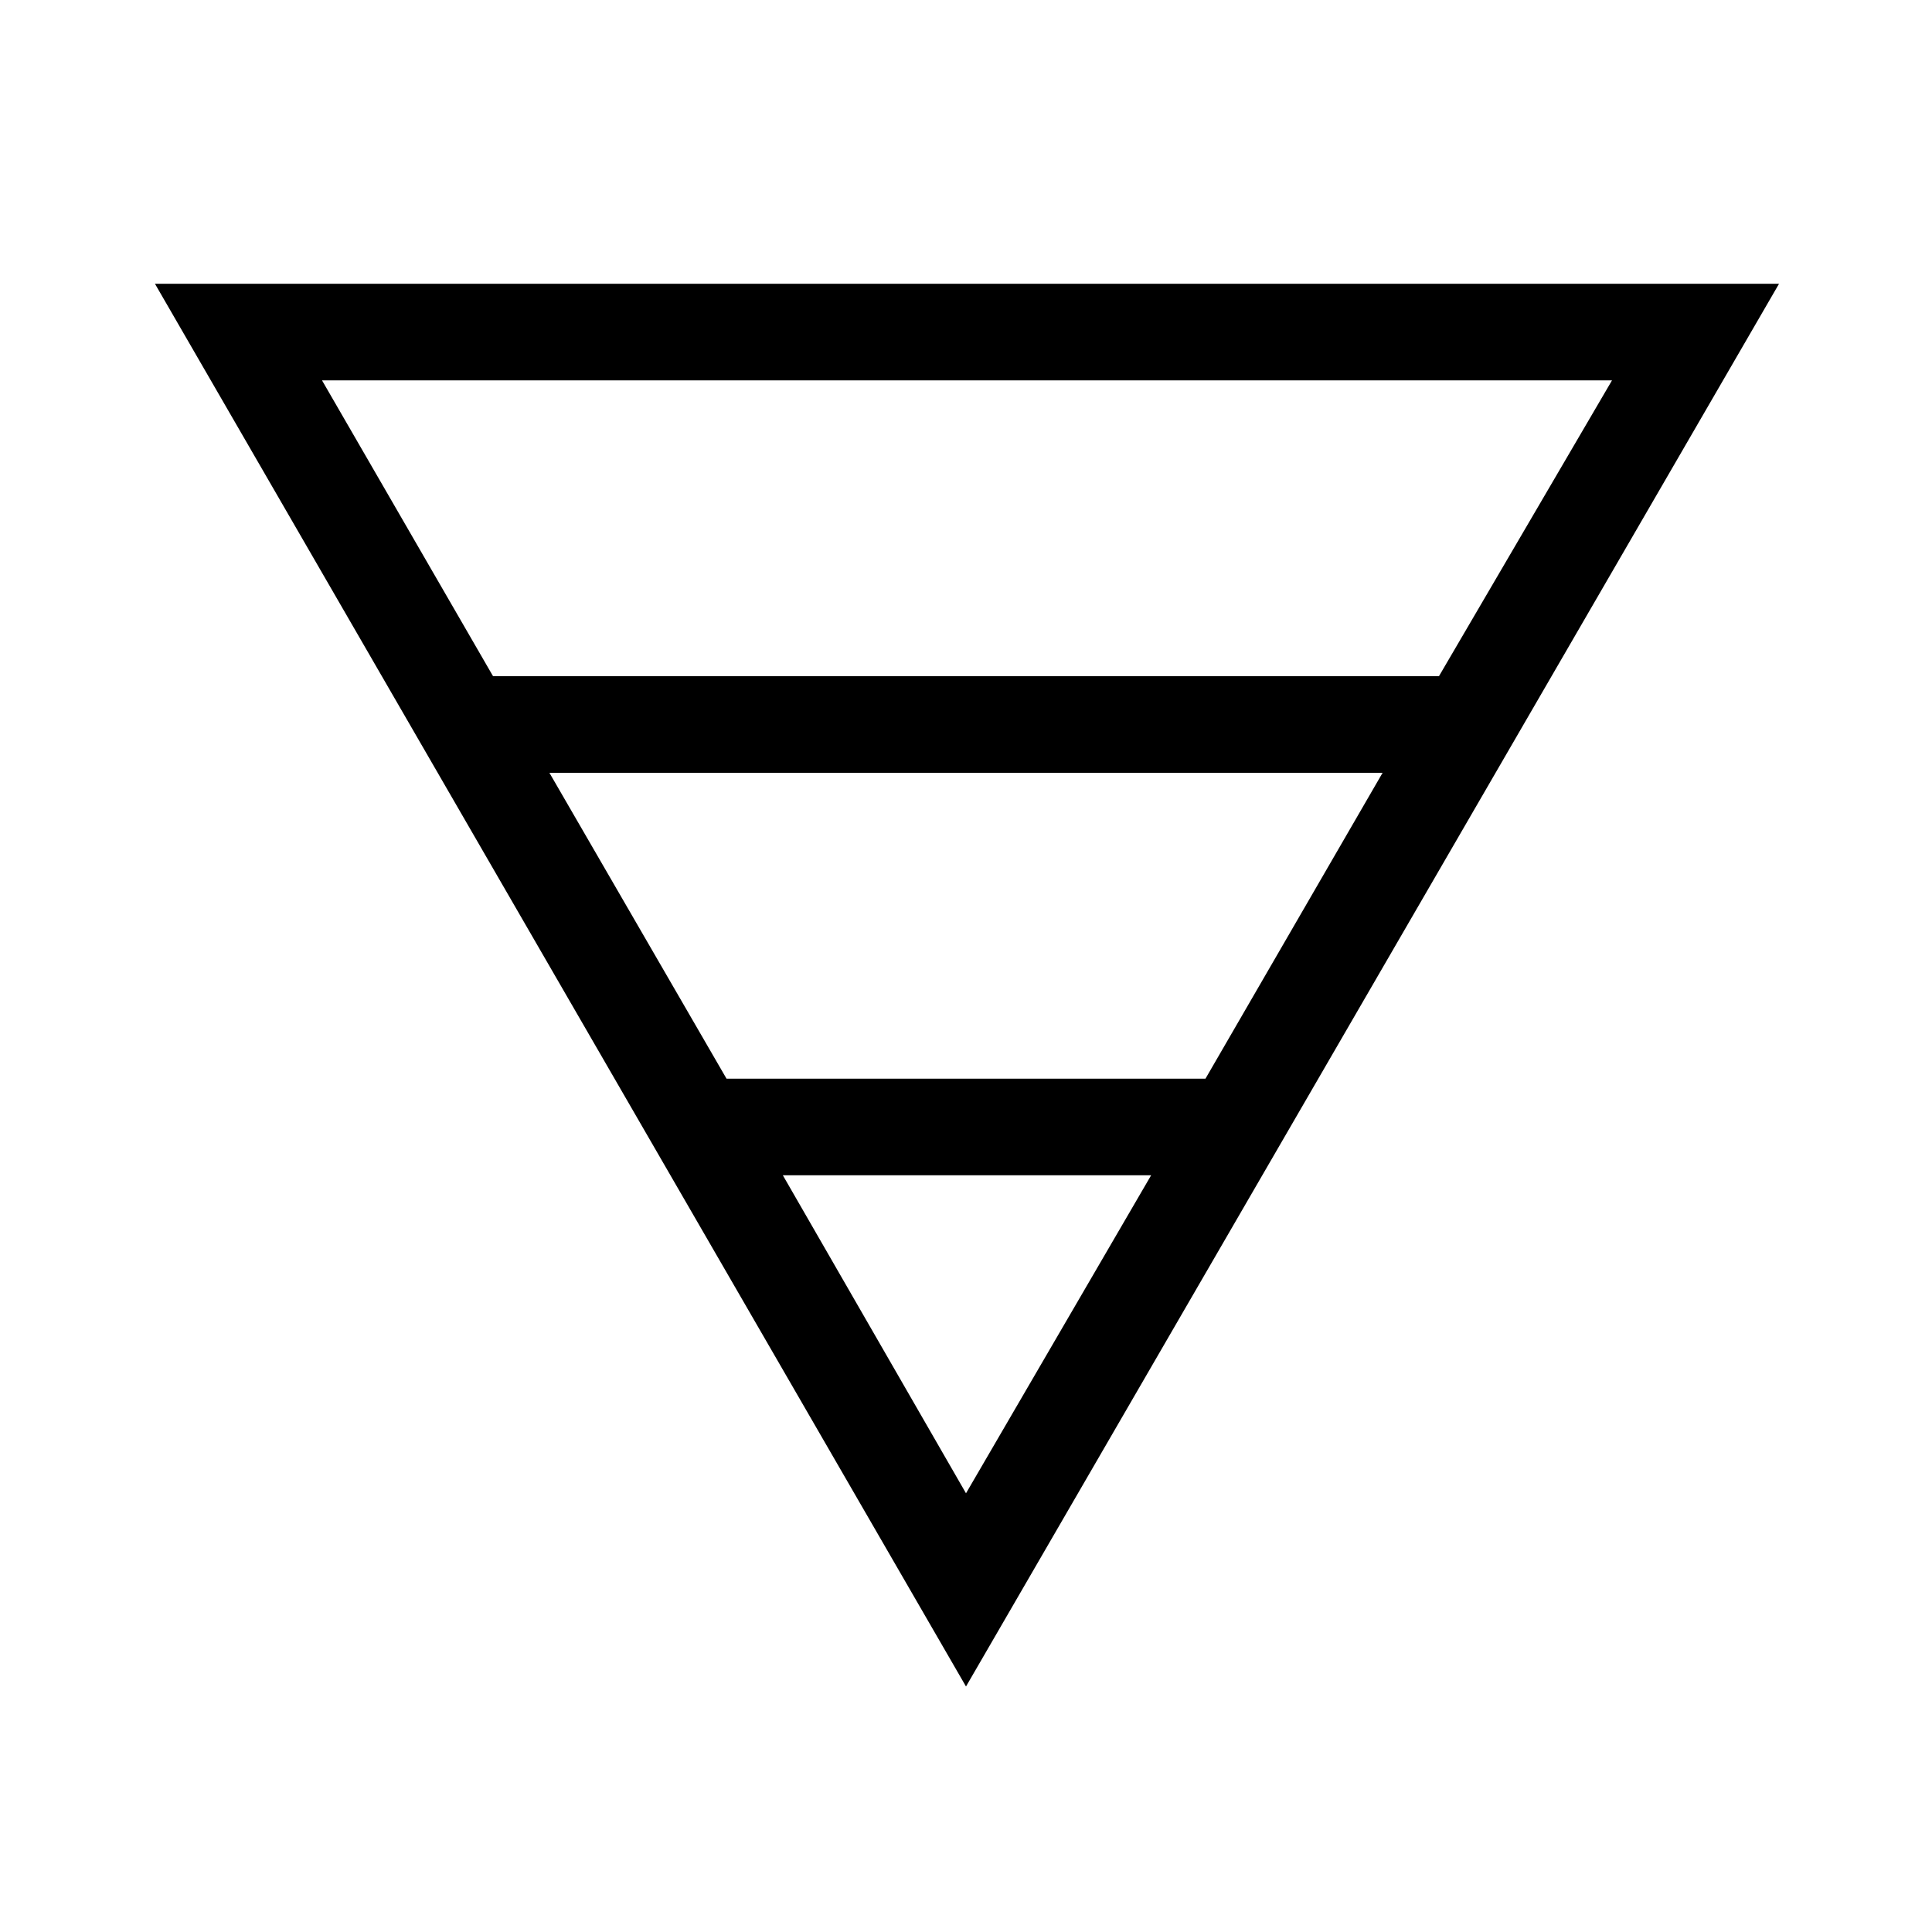 <svg xmlns="http://www.w3.org/2000/svg" height="40" width="40"><path d="M3.208 5.875h33.625L20 34.917Zm3.459 2L10.208 14h19.584l3.583-6.125ZM11.375 16l3.667 6.333h9.916L28.625 16Zm4.833 8.333L20 30.917l3.833-6.584Z"/></svg>